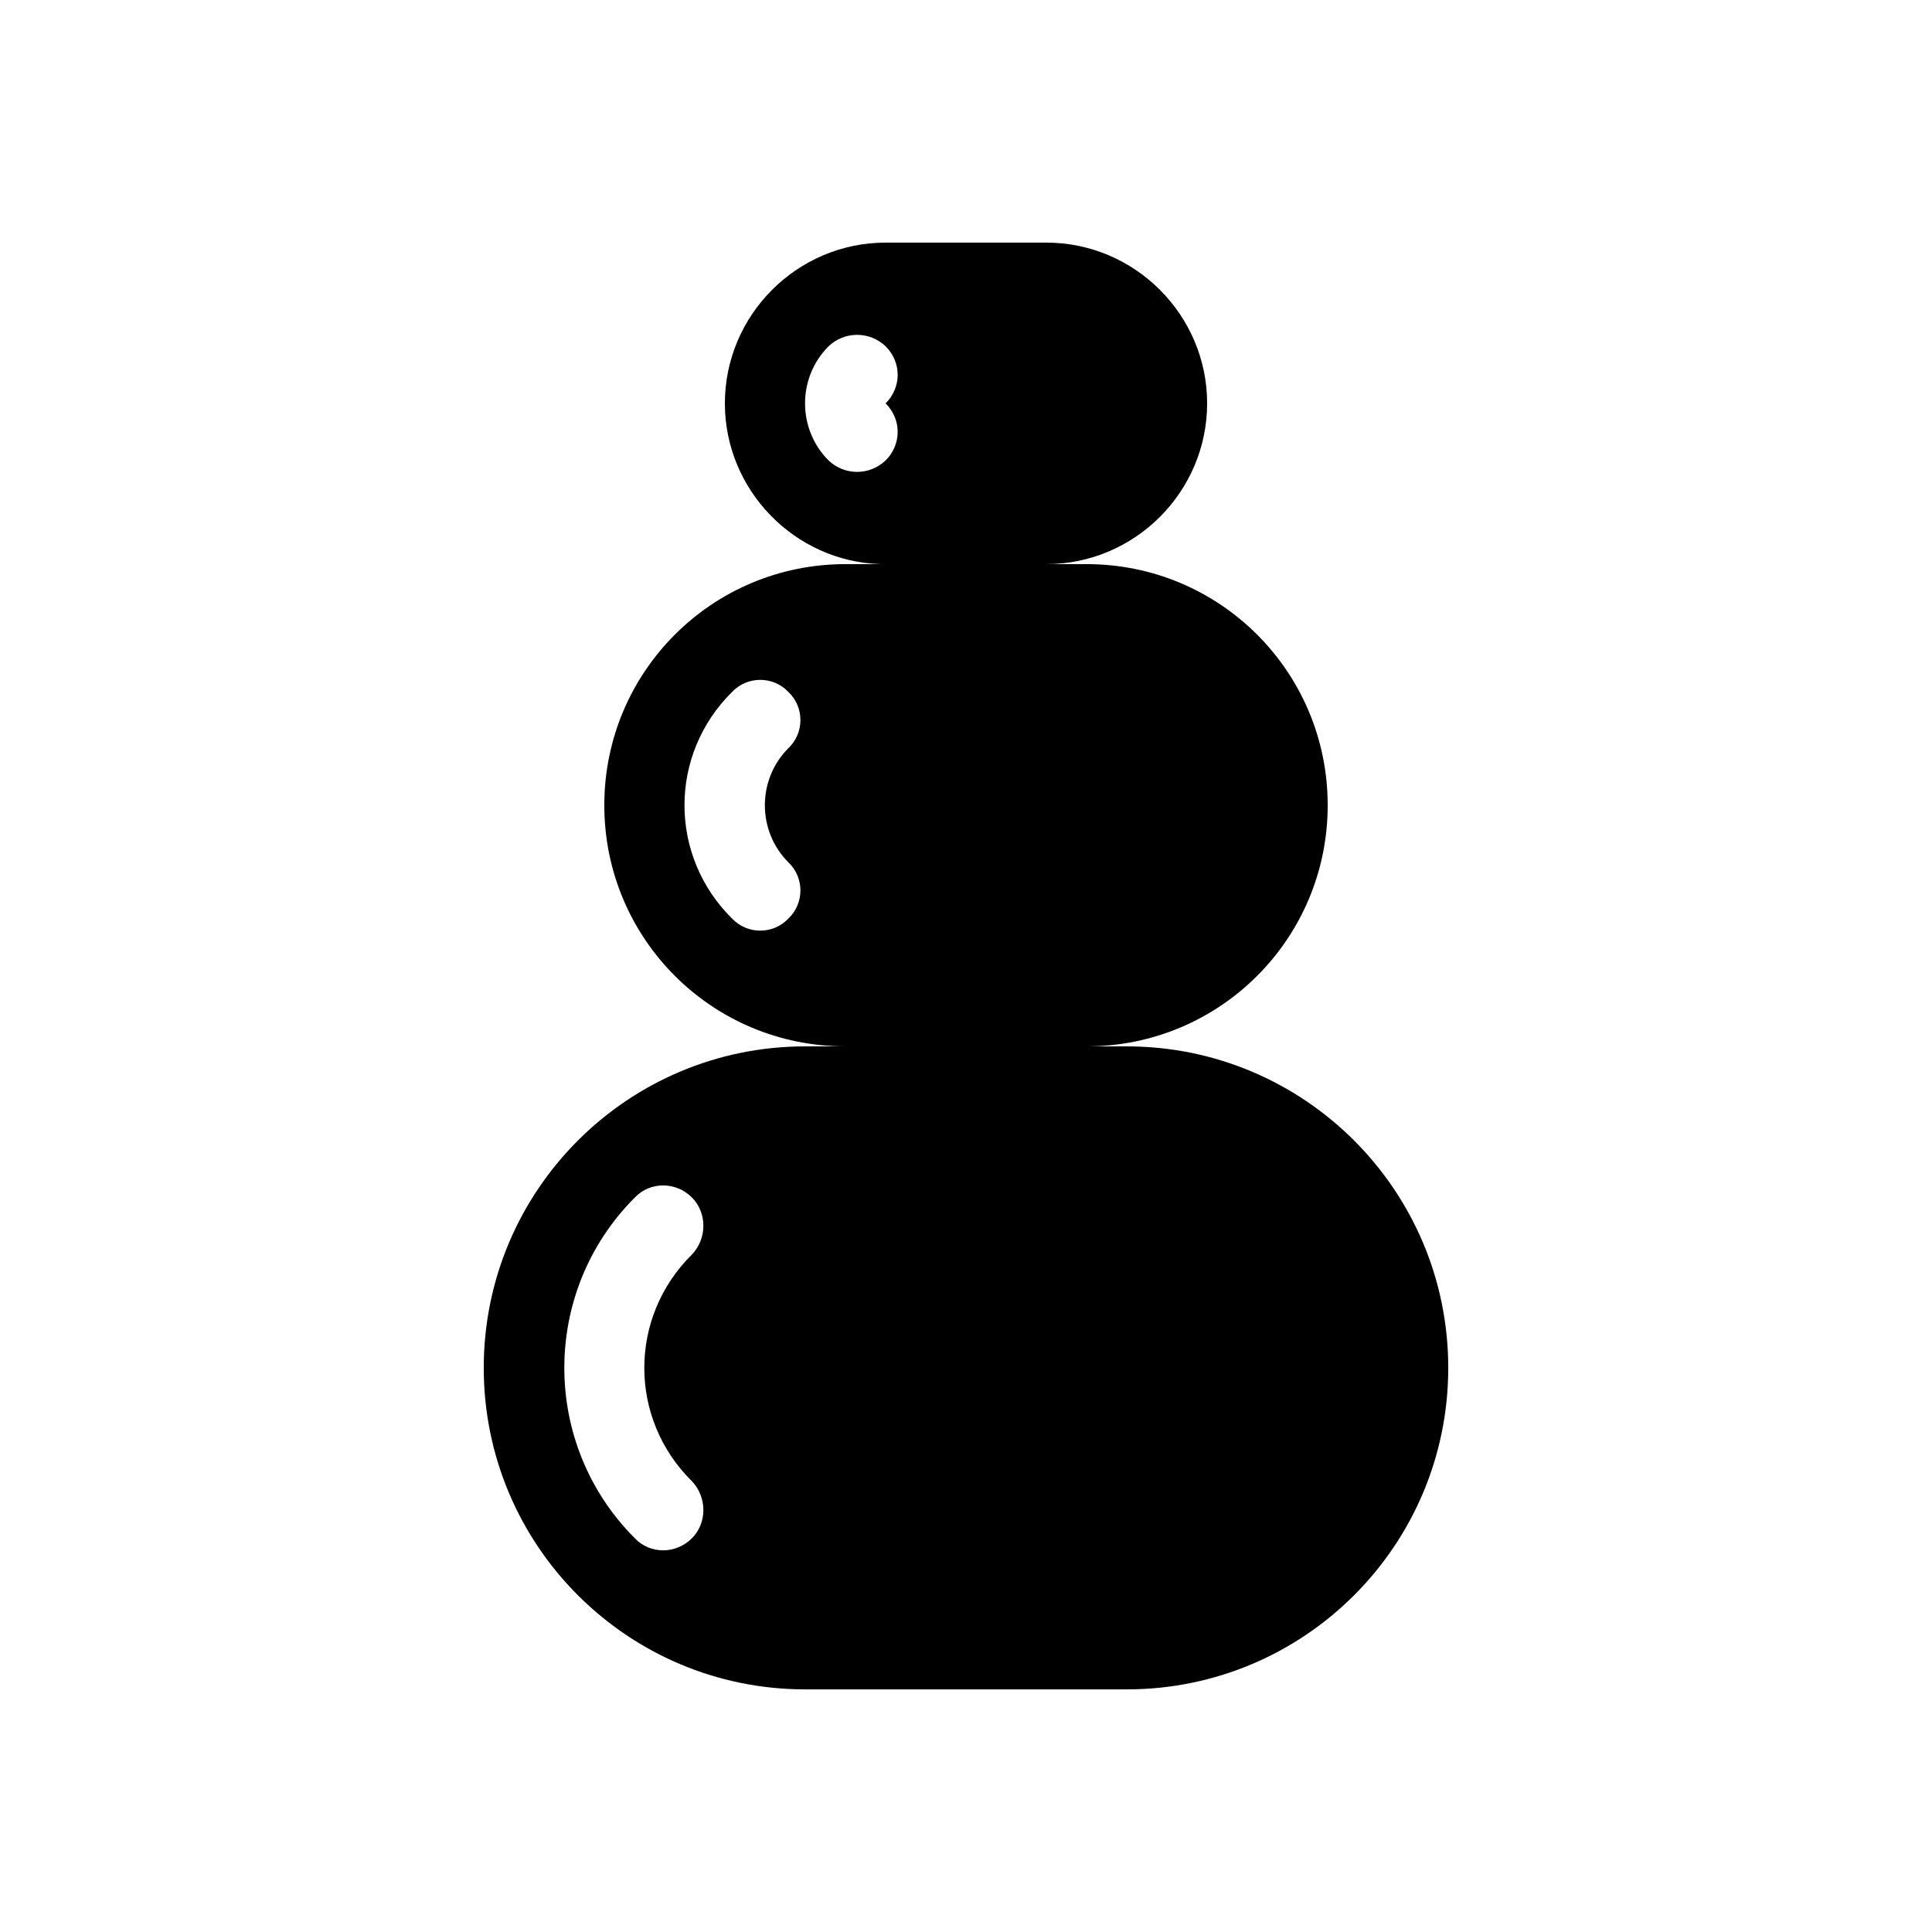 <?xml version="1.0" encoding="utf-8"?>
<svg width="647px" height="647px" viewbox="0 0 647 647" version="1.1" xmlns:xlink="http://www.w3.org/1999/xlink" xmlns="http://www.w3.org/2000/svg">
  <g id="IconeViaggioRelax" transform="translate(0.5 0.5)">
    <path d="M0 646L646 646L646 0L0 0L0 646Z" id="Stroke-3" fill="none" fill-rule="evenodd" stroke="none" />
    <path d="M242.25 53.833C242.25 83.442 218.025 107.667 188.417 107.667L201.875 107.667C246.557 107.667 282.625 143.735 282.625 188.417C282.625 233.098 246.557 269.167 201.875 269.167L215.333 269.167C274.819 269.167 323 317.347 323 376.833C323 436.319 274.819 484.5 215.333 484.5L107.667 484.5C48.181 484.5 0 436.319 0 376.833C0 317.347 48.181 269.167 107.667 269.167L121.125 269.167C76.443 269.167 40.375 233.098 40.375 188.417C40.375 143.735 76.443 107.667 121.125 107.667L132.968 107.667C104.167 106.859 80.75 82.903 80.75 53.833C80.75 24.225 104.975 0 134.583 0L188.417 0C218.025 0 242.25 24.225 242.25 53.833M134.583 53.833C139.967 48.45 139.967 40.106 134.583 34.722C129.2 29.608 120.856 29.608 115.472 34.722C104.975 45.22 104.975 62.446 115.472 72.944C120.856 78.058 129.2 78.058 134.583 72.944C139.967 67.561 139.967 59.216 134.583 53.833M50.603 319.77C19.111 351.263 19.111 402.404 50.603 433.897C55.718 439.28 64.331 439.28 69.714 433.897C74.828 428.783 74.828 420.169 69.714 414.786C48.45 393.791 48.45 359.876 69.714 338.881C74.828 333.498 74.828 324.884 69.714 319.77C64.331 314.387 55.718 314.387 50.603 319.77M83.172 226.369C88.287 231.753 96.9 231.753 102.014 226.369C107.397 221.255 107.397 212.642 102.014 207.528C91.517 197.03 91.517 179.803 102.014 169.306C107.397 164.192 107.397 155.578 102.014 150.464C96.9 145.081 88.287 145.081 83.172 150.464C61.908 171.459 61.908 205.374 83.172 226.369" transform="translate(161.5 80.75)" id="Fill-1" fill="#000000" fill-rule="evenodd" stroke="none" />
  </g>
</svg>